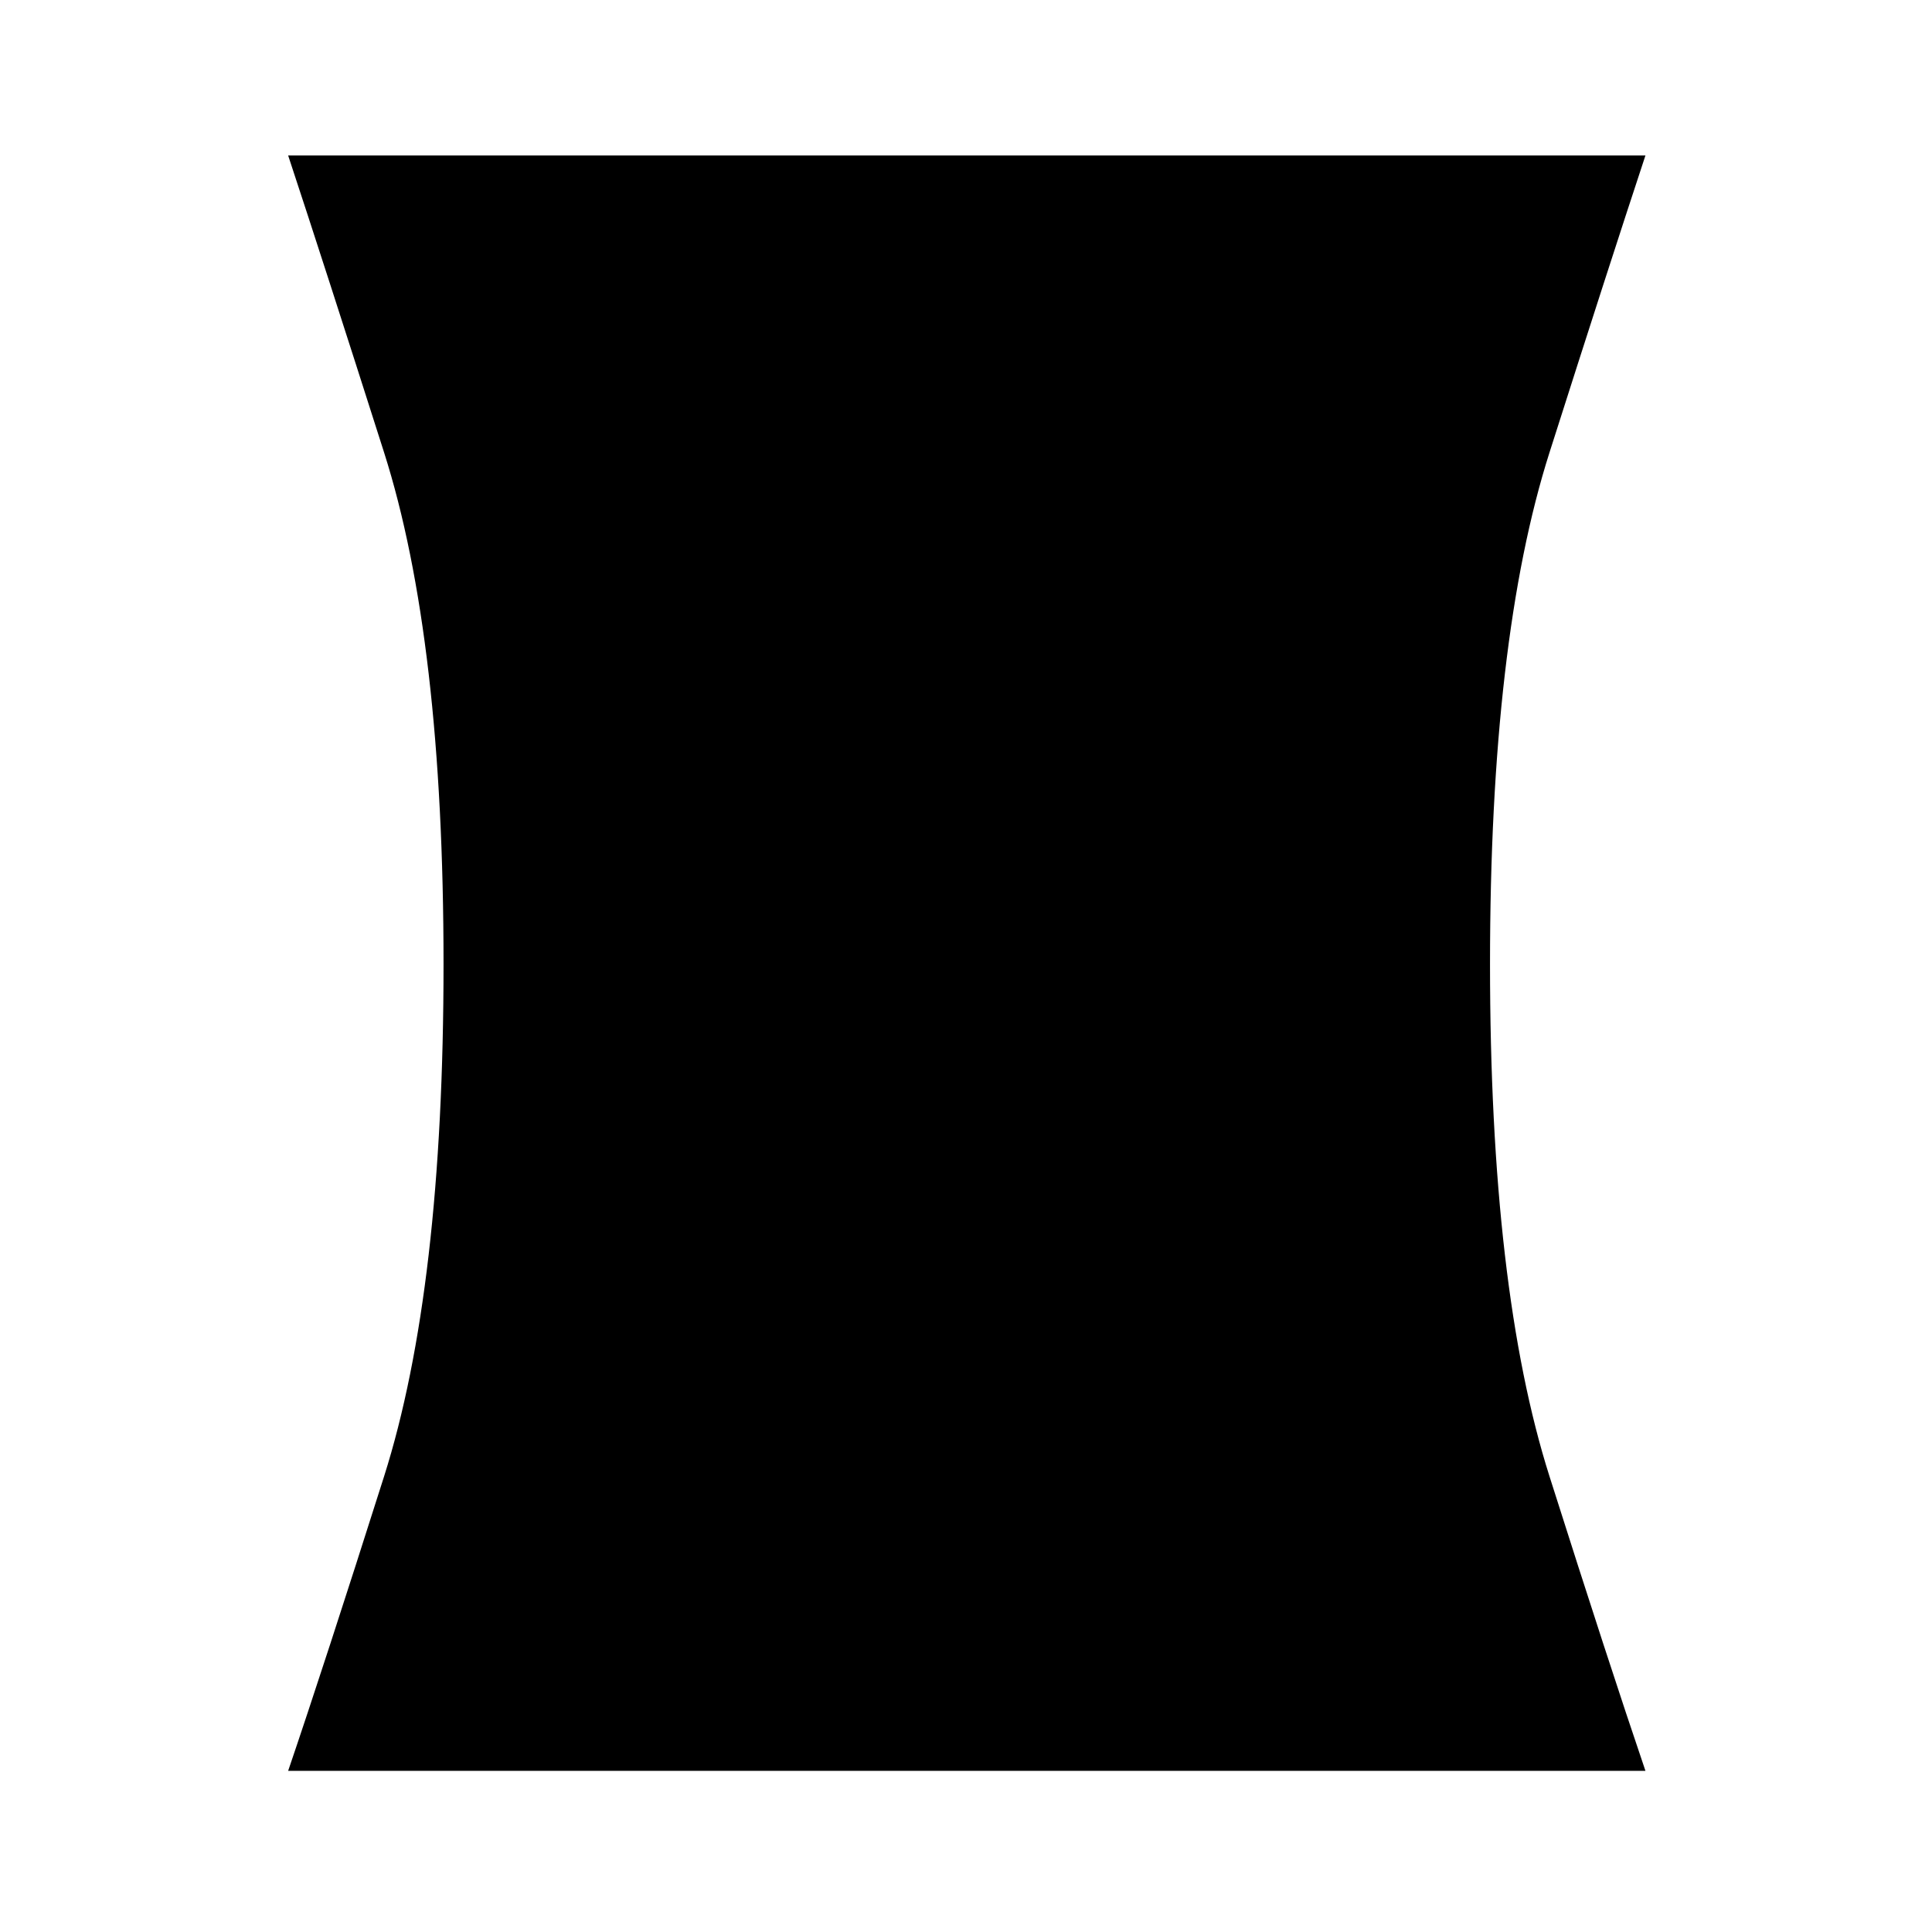 <svg xmlns="http://www.w3.org/2000/svg" height="40" viewBox="0 -960 960 960" width="40"><path d="M143.18-80.08q18.1-53.18 47.66-146.28 29.55-93.11 29.55-254.59 0-161.48-29.55-254.25-29.56-92.77-47.66-147.54h674.43q-18.1 54.77-47.66 147.54-29.57 92.77-29.57 254.25 0 161.48 29.57 254.59 29.56 93.1 47.66 146.28H143.18Z"/></svg>
